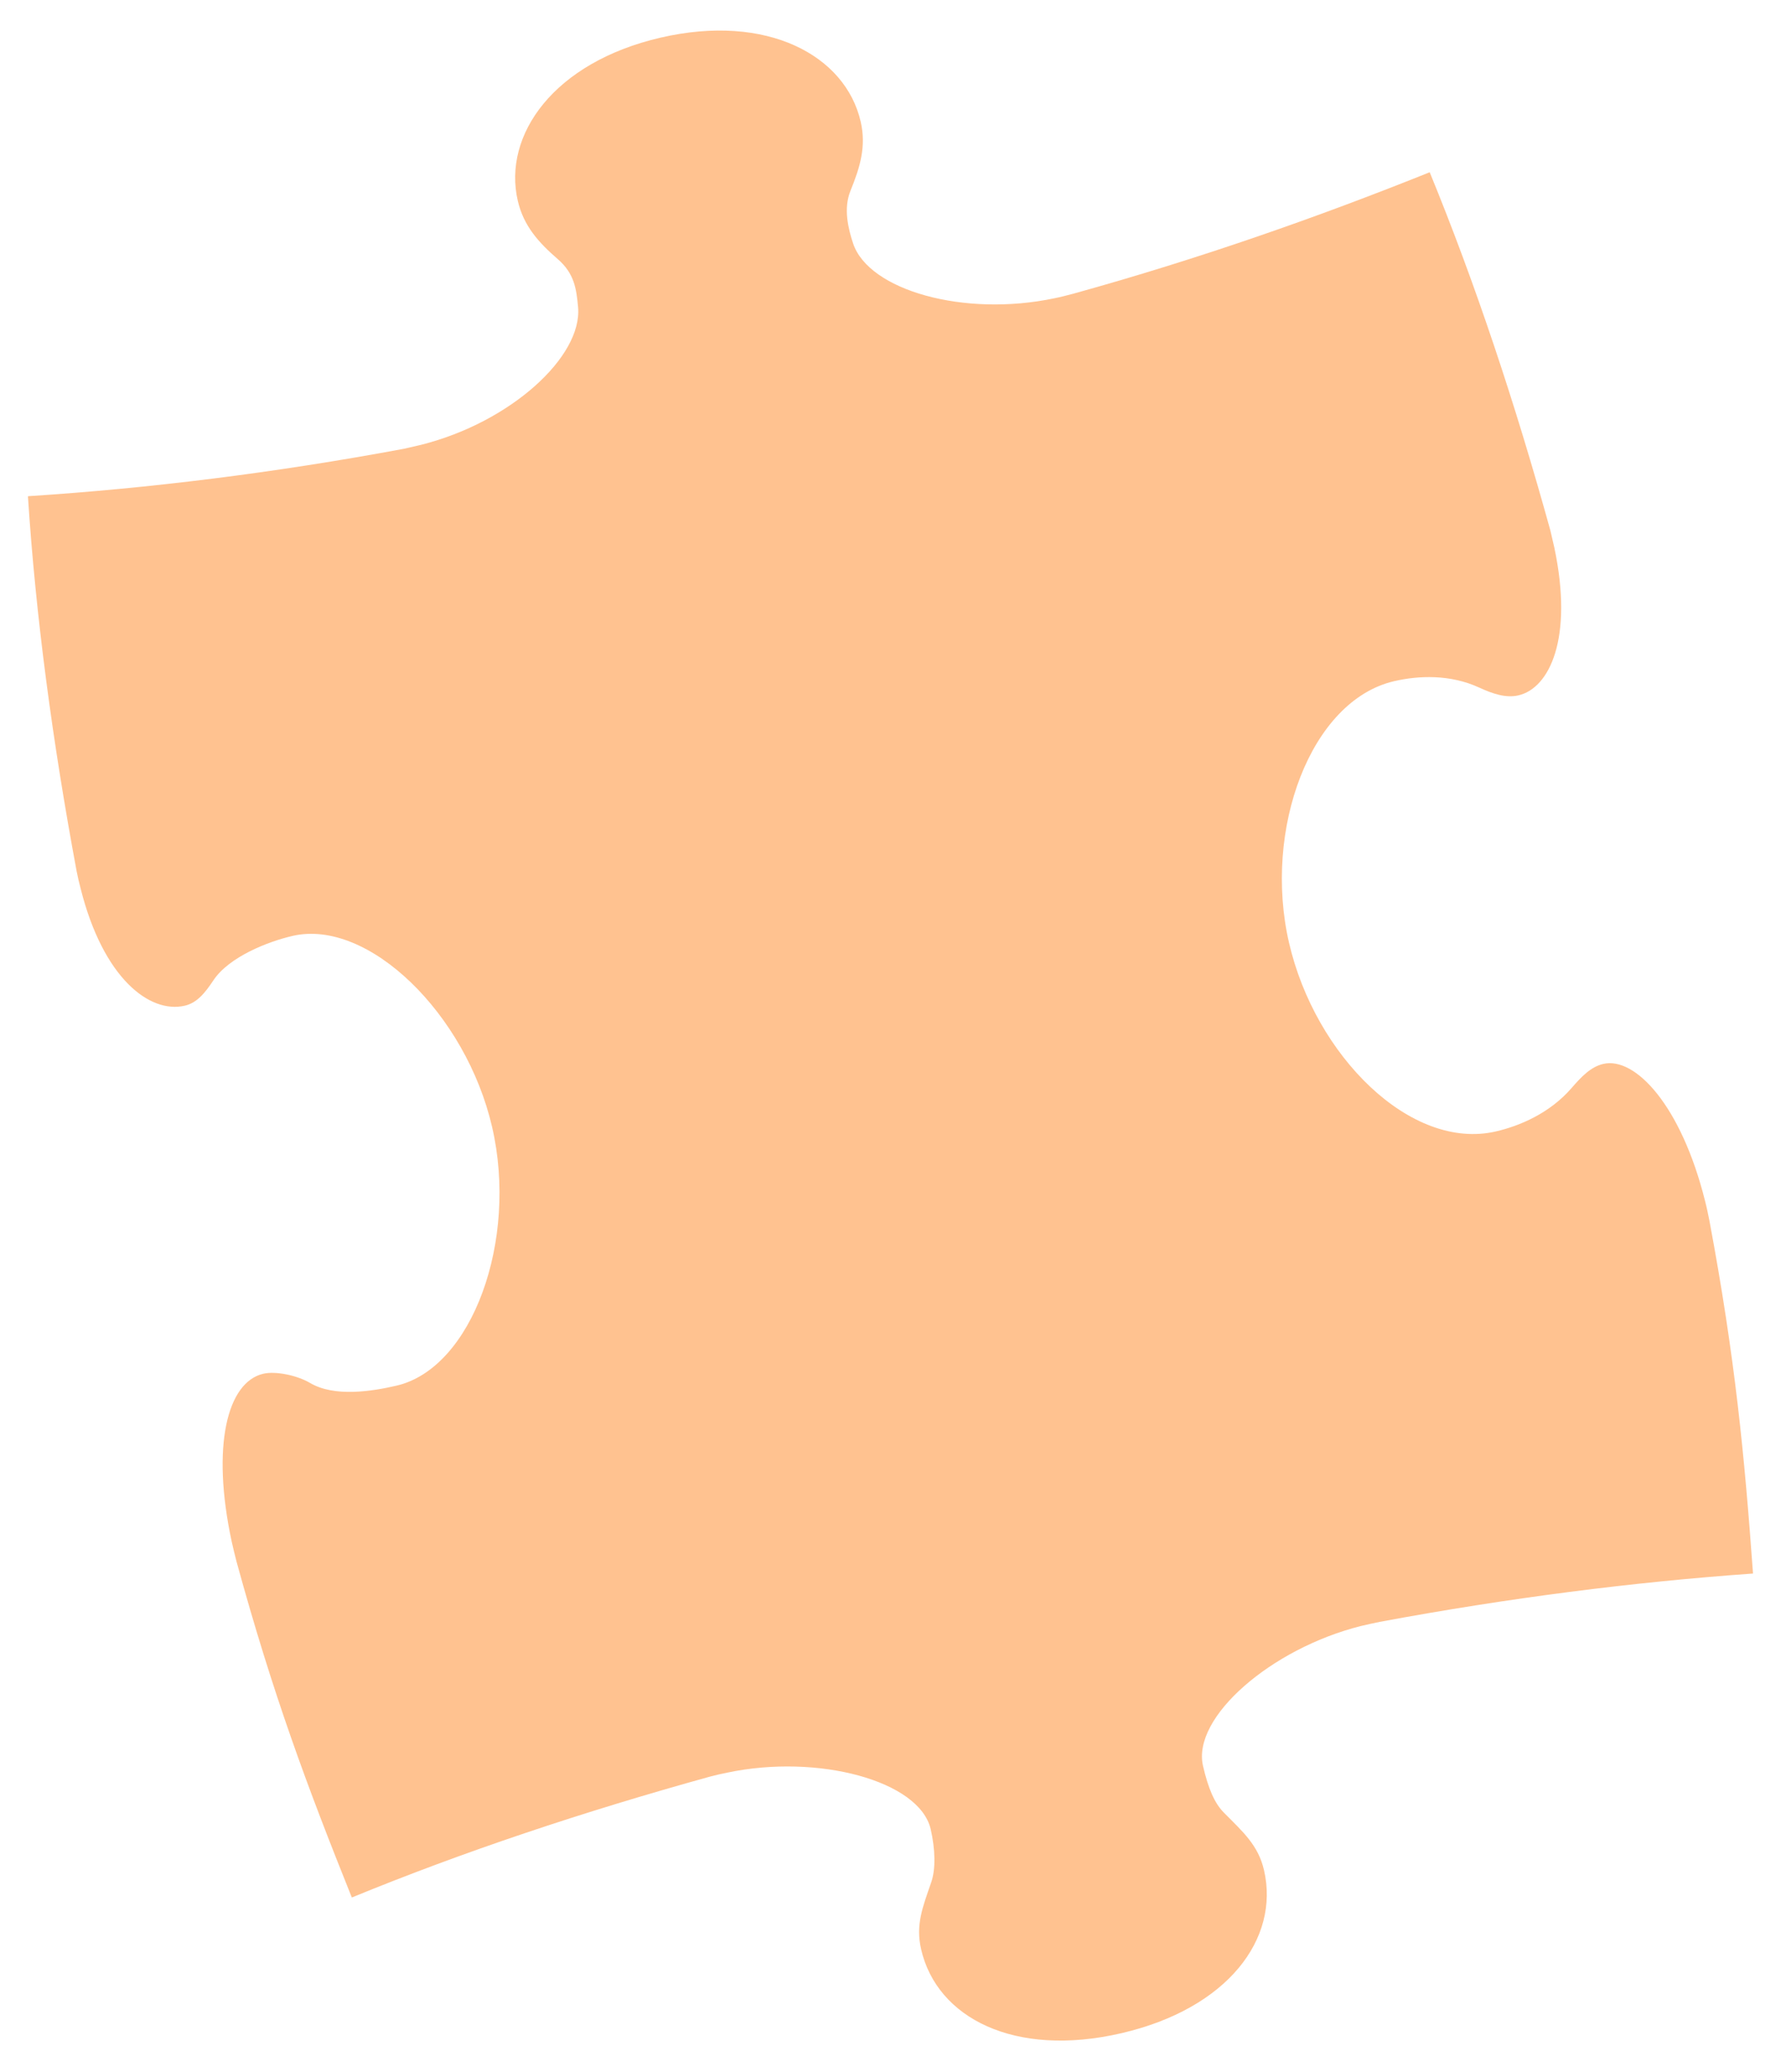 <svg width="256" height="297" viewBox="0 0 256 297" fill="none" xmlns="http://www.w3.org/2000/svg">
<g filter="url(#filter0_d_2311_879)">
<path d="M4.005 67.135C5.117 84.326 7.532 102.331 10.985 120.868C11.165 121.77 11.322 122.449 11.556 123.339C14.786 136.207 21.455 141.302 26.478 140.141C28.243 139.734 29.398 138.294 30.586 136.504C32.837 133.124 38.426 130.946 41.929 130.136C52.79 127.627 66.788 141.297 70.54 157.534C74.291 173.771 67.683 192.087 56.822 194.597C53.319 195.406 47.943 196.276 44.431 194.199C42.578 193.111 39.513 192.475 37.748 192.883C32.589 194.075 30.256 203.166 33.207 216.928C33.433 217.905 33.653 218.856 33.893 219.773C39.16 238.978 44.03 252.01 50.43 267.951C66.366 261.409 83.572 255.66 101.772 250.625C102.662 250.391 103.341 250.234 104.243 250.055C117.224 247.313 131.796 251.211 133.402 258.162C134.067 261.04 134.131 263.914 133.475 265.782C132.263 269.323 131.211 271.825 132.032 275.382C134.303 285.212 145.409 290.941 160.696 287.409C175.983 283.877 183.45 273.857 181.179 264.028C180.351 260.444 178.134 258.525 175.485 255.847C174.076 254.457 173.176 252.291 172.435 249.087C170.829 242.136 182.194 232.274 195.062 229.043C195.986 228.83 196.882 228.623 197.757 228.449C216.212 225.015 234.134 222.733 251.272 221.52C250.031 204.388 248.697 190.567 245.026 170.964C244.84 170.035 244.641 169.051 244.394 168.107C240.976 154.424 234.382 147.424 229.82 148.478C228.028 148.892 226.692 150.288 225.27 151.932C222.177 155.507 217.912 157.35 214.409 158.159C202.218 160.976 188.51 147.325 184.765 131.115C181.019 114.905 187.841 96.396 199.842 93.624C203.345 92.814 207.878 92.625 212.041 94.552C213.992 95.445 215.854 96.074 217.646 95.66C222.099 94.631 225.539 87.486 222.798 74.505C222.584 73.582 222.427 72.903 222.227 72.034C217.192 53.834 211.471 36.622 204.929 20.686C188.989 27.086 171.927 33.087 153.835 38.096C152.945 38.331 152.056 38.565 151.153 38.745C138.172 41.486 124.519 37.605 122.28 30.886C121.613 28.866 120.848 25.925 121.908 23.335C123.294 19.925 124.186 16.974 123.364 13.417C121.181 3.968 109.987 -2.141 94.7 1.391C79.413 4.923 72.034 15.322 74.217 24.771C75.046 28.356 77.166 30.726 79.955 33.142C82.318 35.199 82.618 37.361 82.861 40.022C83.491 47.084 73.229 56.519 60.361 59.75C59.438 59.963 58.759 60.12 57.89 60.321C39.326 63.78 21.304 65.999 4.114 67.11L4.005 67.135Z" fill="#FFC290"/>
</g>
<defs>
<filter id="filter0_d_2311_879" x="0.005" y="0.378" width="255.267" height="296.08" filterUnits="userSpaceOnUse" color-interpolation-filters="sRGB">
<feFlood flood-opacity="0" result="BackgroundImageFix"/>
<feColorMatrix in="SourceAlpha" type="matrix" values="0 0 0 0 0 0 0 0 0 0 0 0 0 0 0 0 0 0 127 0" result="hardAlpha"/>
<feOffset dy="4"/>
<feGaussianBlur stdDeviation="2"/>
<feComposite in2="hardAlpha" operator="out"/>
<feColorMatrix type="matrix" values="0 0 0 0 0 0 0 0 0 0 0 0 0 0 0 0 0 0 0.25 0"/>
<feBlend mode="normal" in2="BackgroundImageFix" result="effect1_dropShadow_2311_879"/>
<feBlend mode="normal" in="SourceGraphic" in2="effect1_dropShadow_2311_879" result="shape"/>
</filter>
</defs>
</svg>
